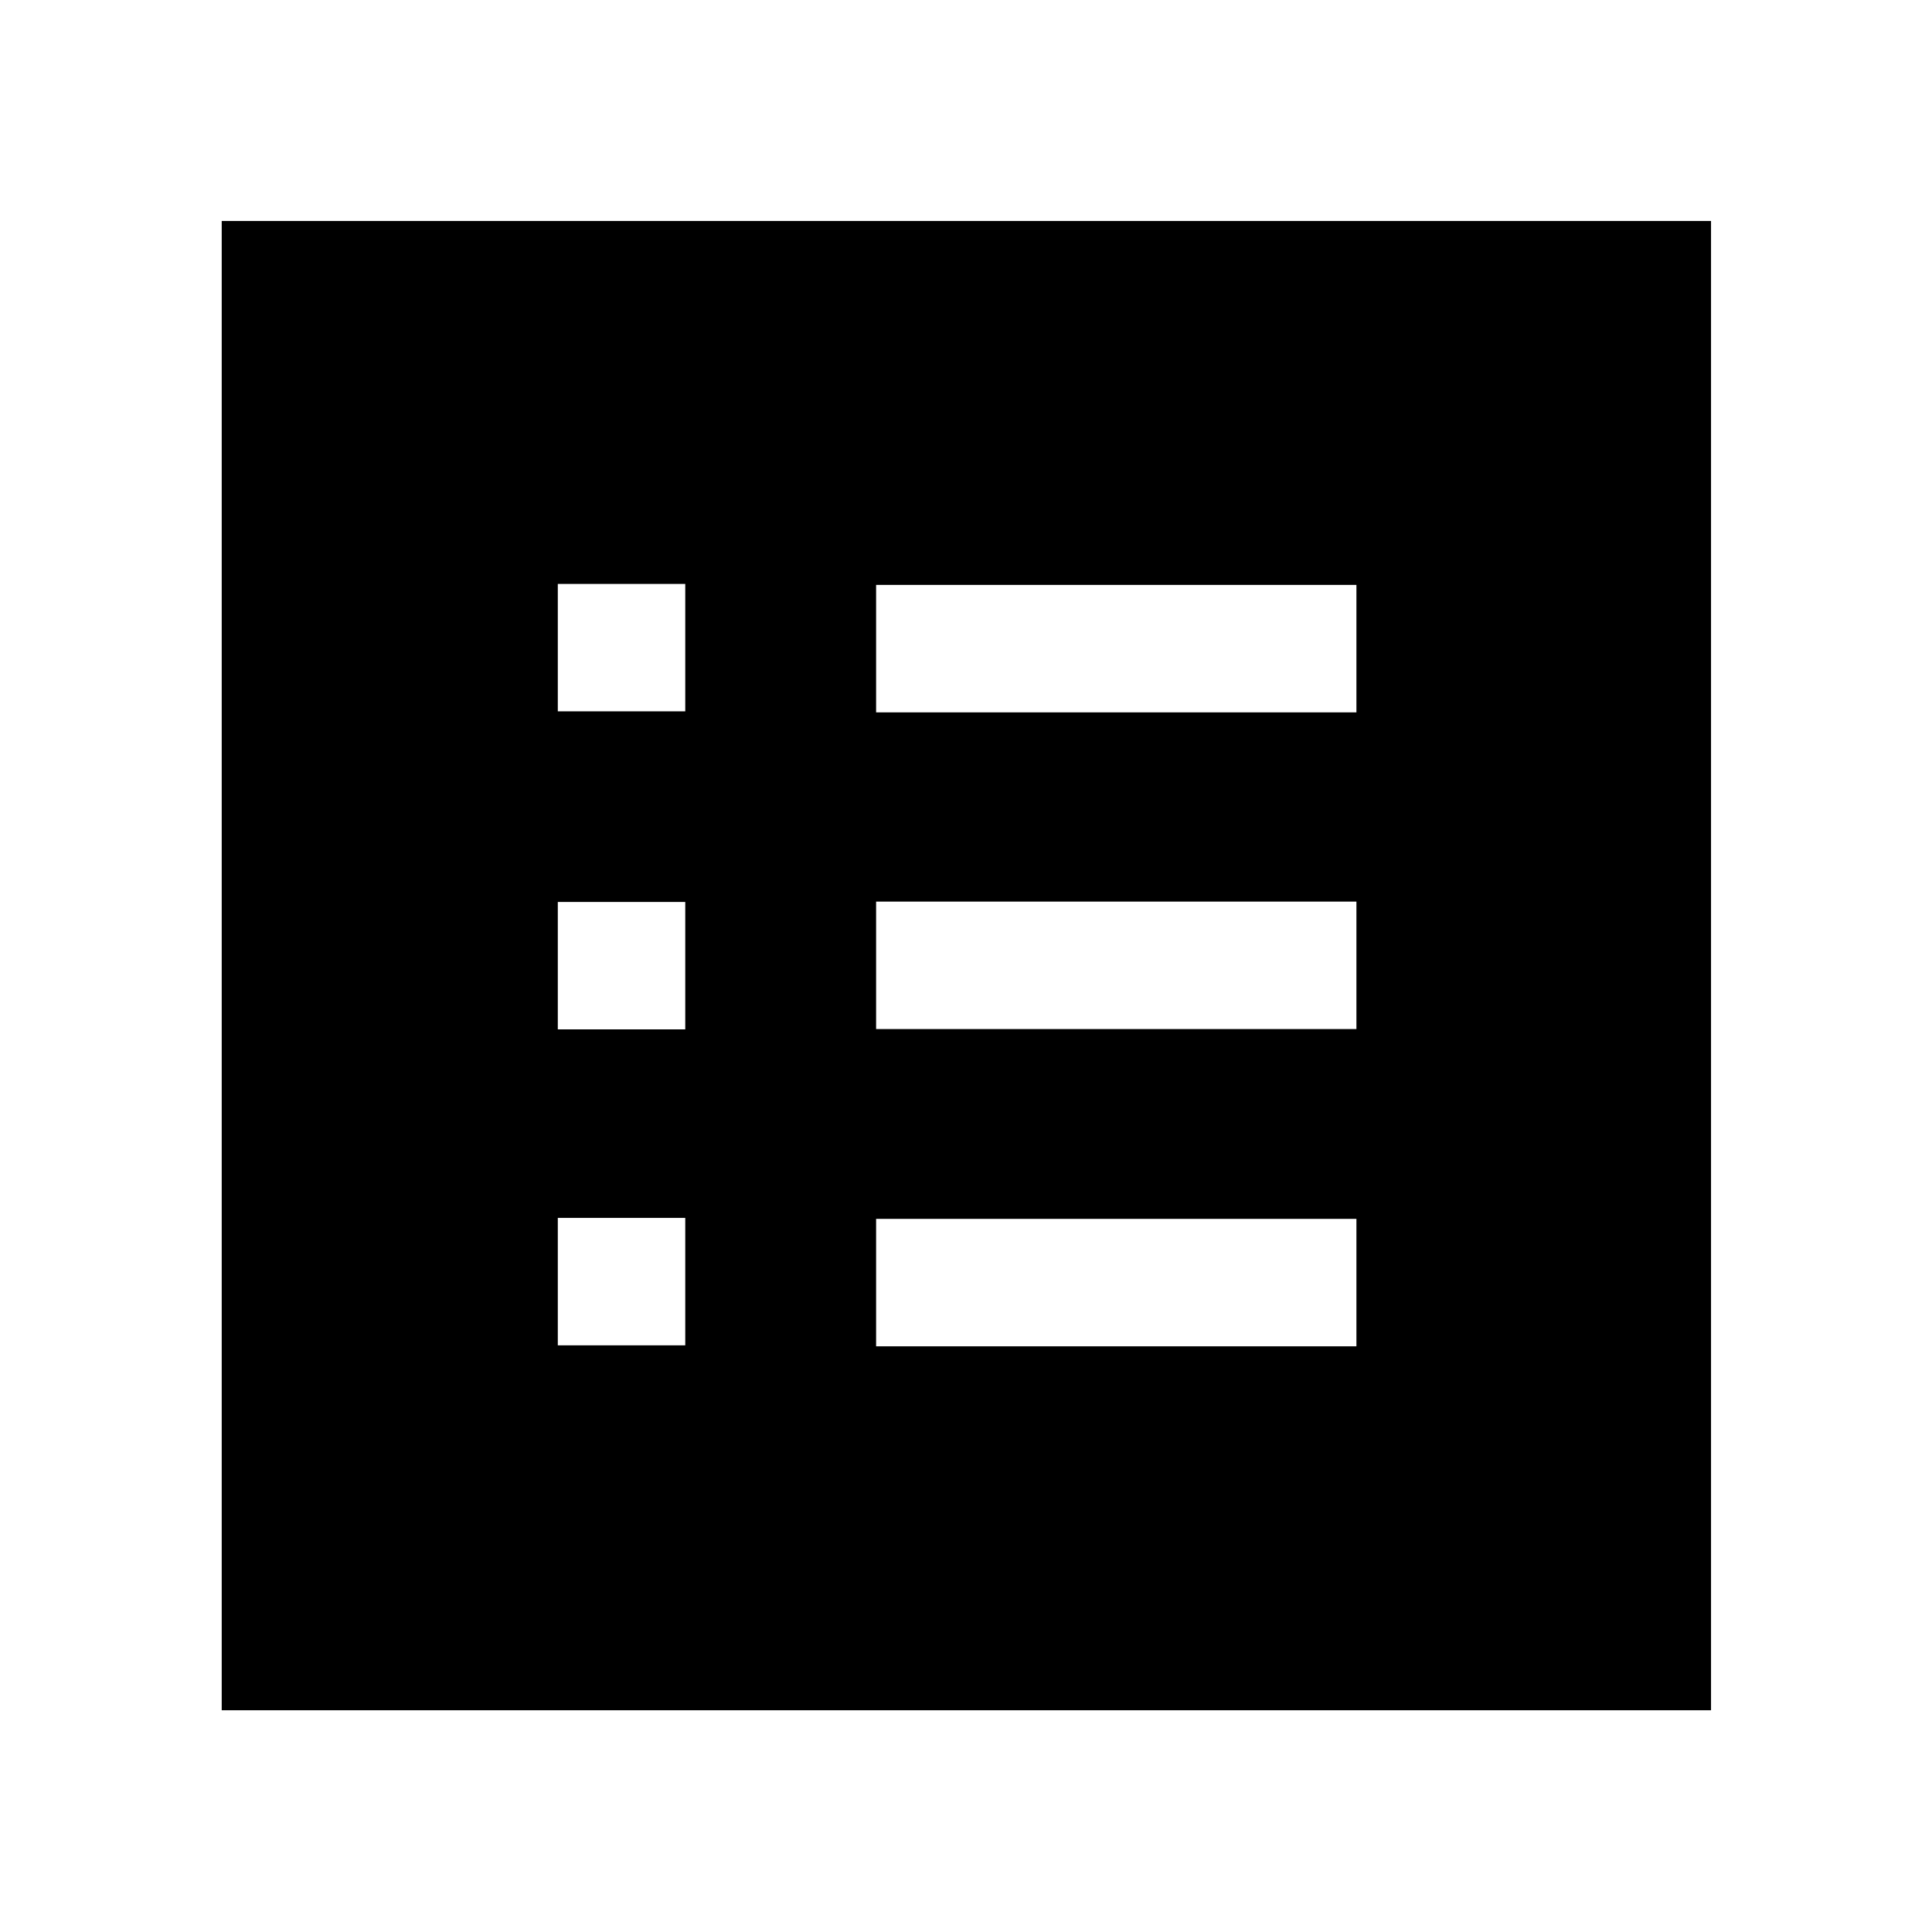 <svg xmlns="http://www.w3.org/2000/svg" height="40" viewBox="0 -960 960 960" width="40"><path d="M277.17-291.51h63.33v-63.34h-63.33v63.34Zm0-156.99h63.33v-63.33h-63.33v63.33Zm0-158.03h63.33v-63.33h-63.33v63.33Zm158.16 315.52H674v-63.34H435.33v63.34Zm0-157.66H674V-512H435.33v63.33Zm0-157.36H674v-63.33H435.33v63.33ZM110.17-110.17V-850.2H850.2v740.03H110.17Z"/></svg>